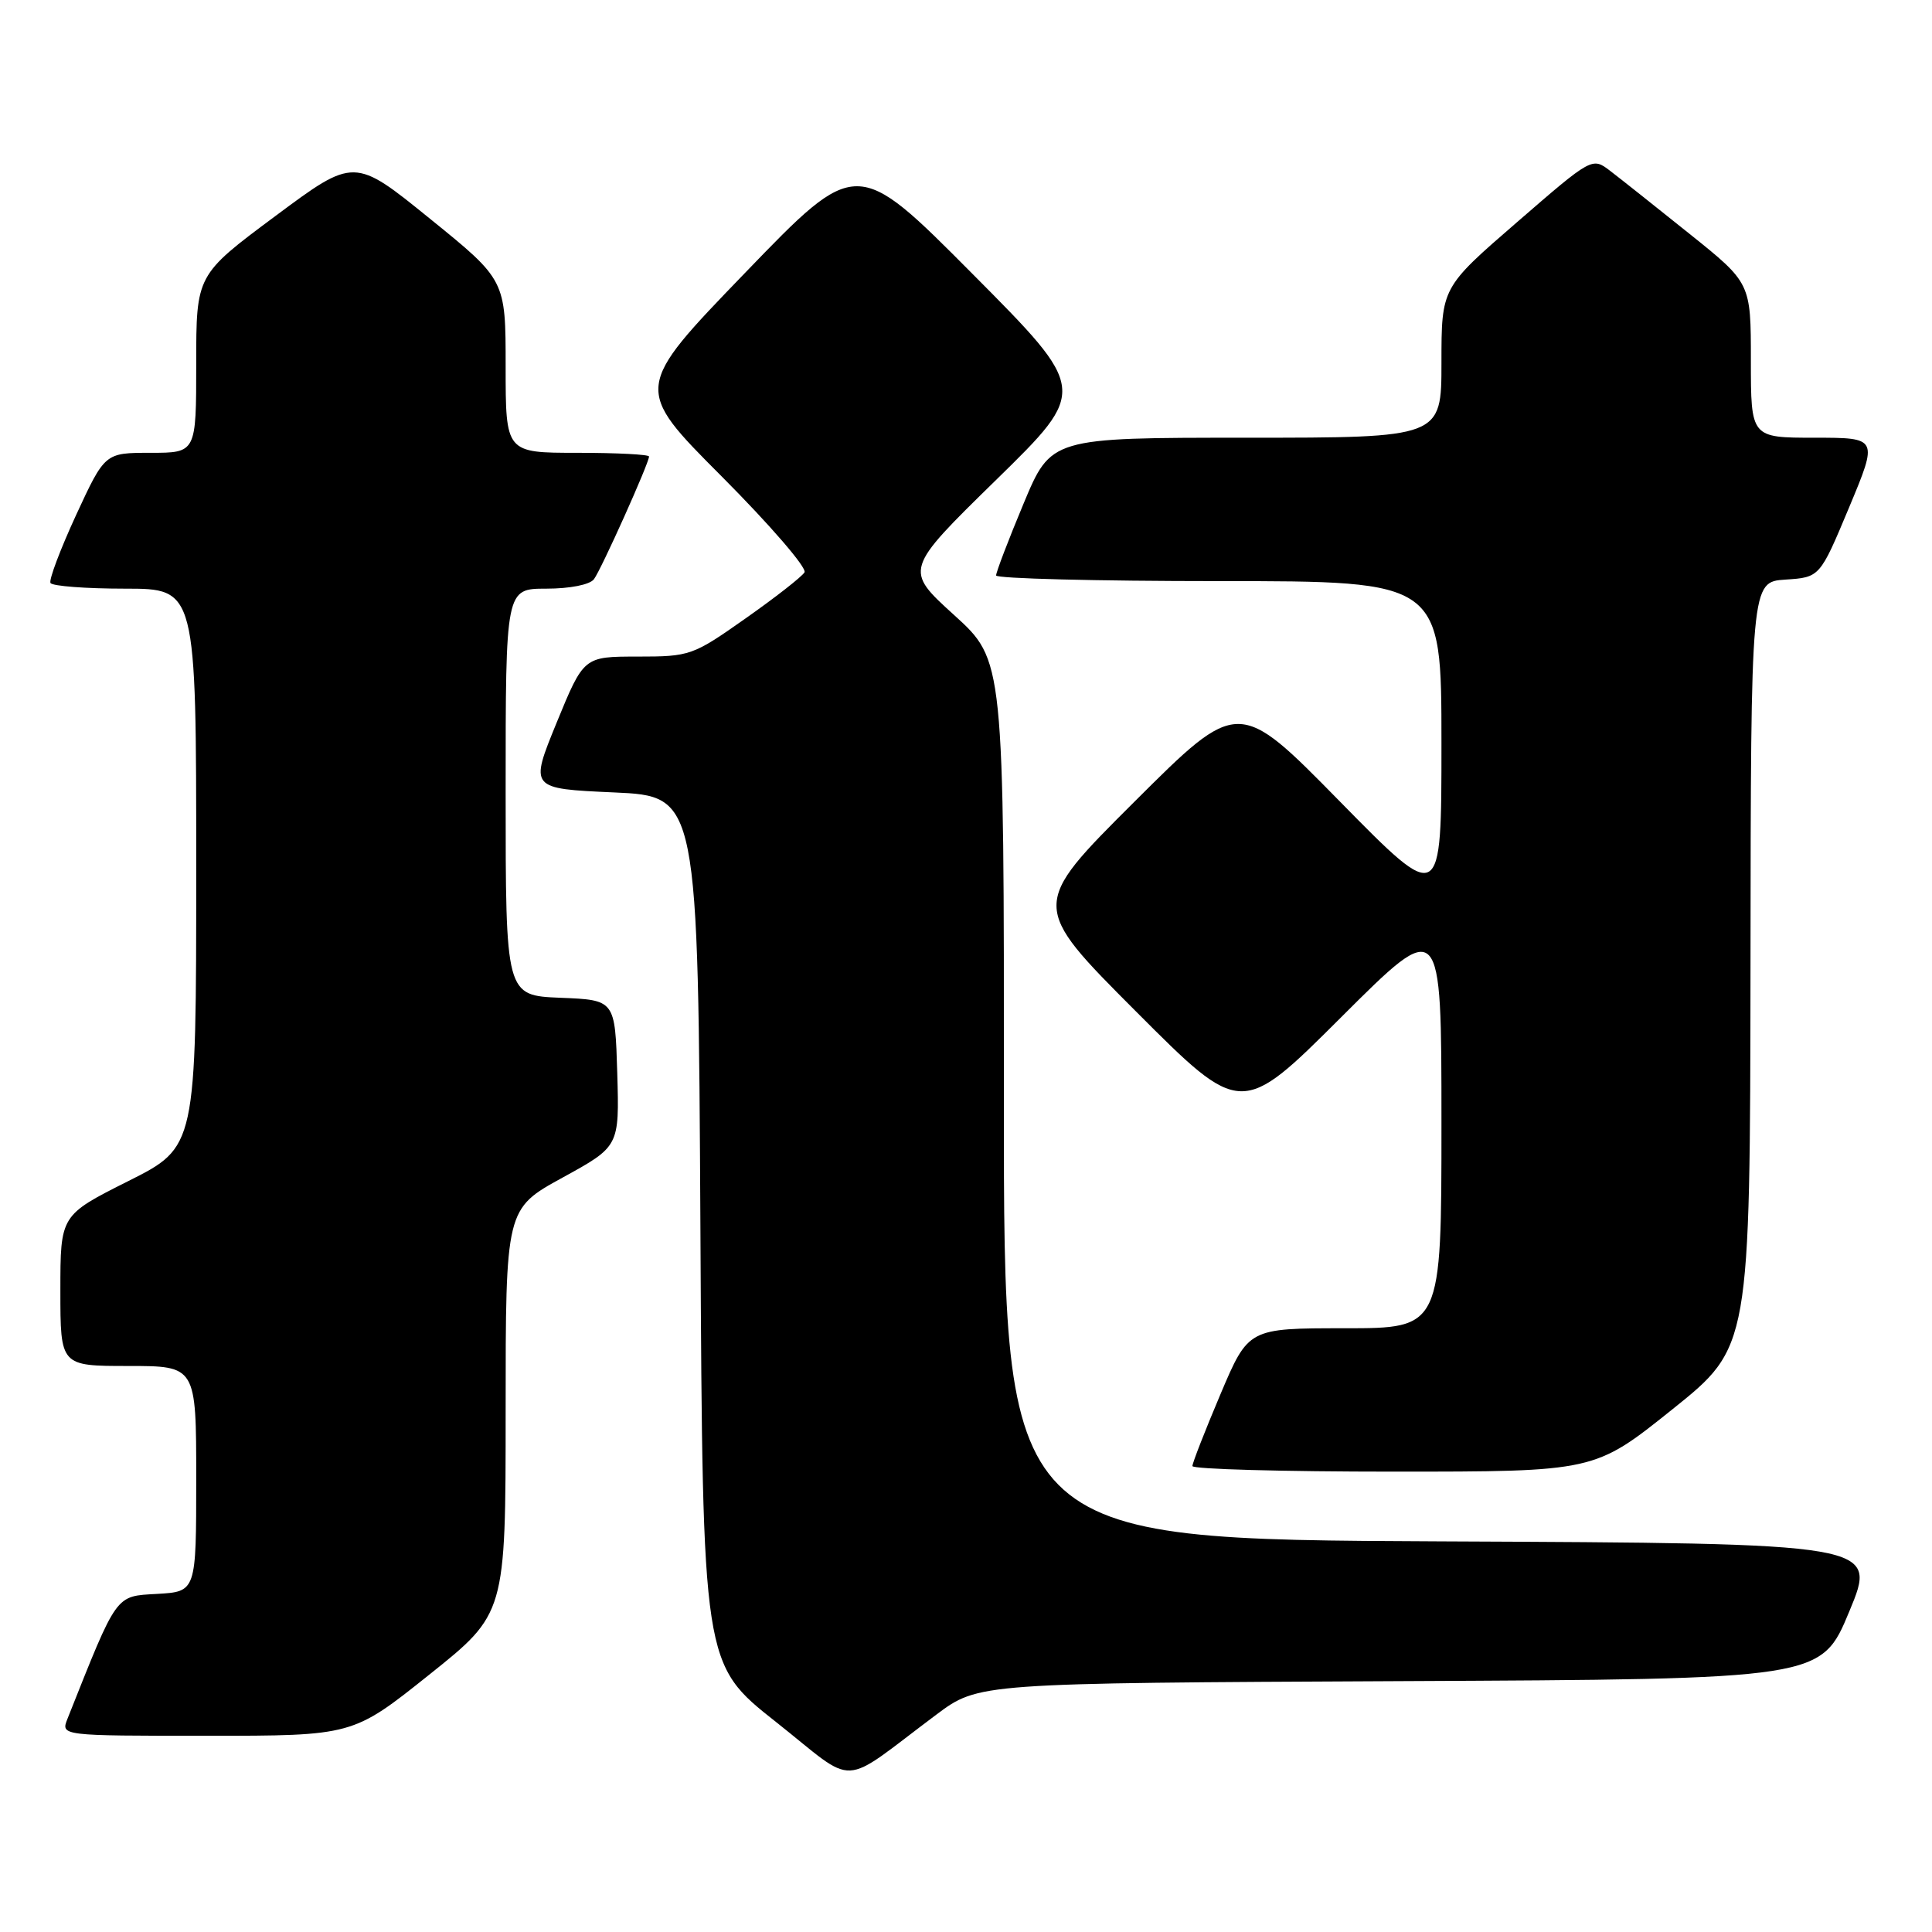 <?xml version="1.0" encoding="UTF-8" standalone="no"?>
<!DOCTYPE svg PUBLIC "-//W3C//DTD SVG 1.1//EN" "http://www.w3.org/Graphics/SVG/1.1/DTD/svg11.dtd" >
<svg xmlns="http://www.w3.org/2000/svg" xmlns:xlink="http://www.w3.org/1999/xlink" version="1.1" viewBox="0 0 256 256">
 <g >
 <path fill="currentColor"
d=" M 124.08 227.19 C 129.66 223.02 129.66 223.02 185.49 222.76 C 241.32 222.50 241.32 222.50 245.05 213.50 C 248.79 204.50 248.79 204.50 190.89 204.24 C 133.00 203.98 133.00 203.98 133.02 145.74 C 133.04 87.50 133.04 87.50 126.43 81.50 C 119.82 75.50 119.82 75.50 131.99 63.59 C 144.16 51.68 144.16 51.68 128.83 36.26 C 113.50 20.84 113.50 20.84 98.74 36.14 C 83.97 51.44 83.97 51.44 95.61 63.11 C 102.01 69.53 106.96 75.26 106.60 75.84 C 106.24 76.43 102.72 79.18 98.78 81.95 C 91.79 86.87 91.44 87.00 84.48 87.00 C 77.35 87.00 77.35 87.00 73.76 95.75 C 70.18 104.50 70.18 104.50 81.34 105.00 C 92.50 105.50 92.50 105.50 92.81 163.00 C 93.11 220.50 93.11 220.50 102.81 228.16 C 113.78 236.84 111.00 236.97 124.08 227.19 Z  M 56.87 221.91 C 67.00 213.82 67.00 213.82 67.00 187.00 C 67.00 160.18 67.00 160.18 74.54 156.04 C 82.07 151.91 82.07 151.91 81.79 142.20 C 81.50 132.50 81.50 132.50 74.25 132.21 C 67.00 131.91 67.00 131.91 67.00 104.96 C 67.00 78.00 67.00 78.00 72.38 78.00 C 75.51 78.00 78.15 77.48 78.70 76.75 C 79.67 75.46 86.00 61.37 86.00 60.49 C 86.00 60.22 81.72 60.00 76.50 60.00 C 67.00 60.00 67.00 60.00 67.00 48.55 C 67.00 37.10 67.00 37.10 56.97 28.98 C 46.94 20.85 46.94 20.85 36.47 28.64 C 26.00 36.43 26.00 36.43 26.00 48.21 C 26.00 60.00 26.00 60.00 19.95 60.00 C 13.90 60.00 13.90 60.00 10.08 68.25 C 7.99 72.79 6.46 76.84 6.69 77.25 C 6.93 77.66 11.37 78.00 16.56 78.00 C 26.00 78.00 26.00 78.00 26.00 114.99 C 26.00 151.98 26.00 151.98 17.00 156.50 C 8.00 161.02 8.00 161.02 8.00 171.01 C 8.00 181.00 8.00 181.00 17.00 181.00 C 26.00 181.00 26.00 181.00 26.00 195.95 C 26.00 210.90 26.00 210.90 20.82 211.20 C 15.23 211.52 15.60 211.01 8.94 227.75 C 8.05 230.00 8.05 230.00 27.40 230.00 C 46.74 230.00 46.74 230.00 56.87 221.91 Z  M 221.59 186.75 C 231.89 178.50 231.89 178.50 231.95 127.80 C 232.00 77.11 232.00 77.11 236.57 76.80 C 241.14 76.50 241.14 76.50 245.01 67.25 C 248.87 58.00 248.87 58.00 240.44 58.00 C 232.00 58.00 232.00 58.00 232.00 47.75 C 232.00 37.50 232.00 37.50 223.89 31.00 C 219.43 27.42 214.70 23.67 213.38 22.66 C 210.97 20.81 210.97 20.81 200.99 29.46 C 191.00 38.11 191.00 38.11 191.00 48.06 C 191.00 58.00 191.00 58.00 165.14 58.00 C 139.27 58.00 139.27 58.00 135.62 66.75 C 133.61 71.56 131.98 75.84 131.99 76.25 C 131.99 76.66 145.28 77.00 161.50 77.00 C 191.00 77.00 191.00 77.00 191.00 98.45 C 191.00 119.90 191.00 119.90 177.54 106.20 C 164.09 92.50 164.09 92.50 150.30 106.25 C 136.52 119.99 136.52 119.99 150.50 134.00 C 164.47 148.00 164.47 148.00 177.74 134.76 C 191.00 121.53 191.00 121.53 191.00 148.76 C 191.00 176.00 191.00 176.00 178.21 176.00 C 165.42 176.00 165.42 176.00 161.71 184.76 C 159.67 189.58 158.00 193.86 158.00 194.26 C 158.00 194.67 169.99 195.00 184.65 195.00 C 211.29 195.00 211.29 195.00 221.59 186.75 Z "/>
</g>
</svg>